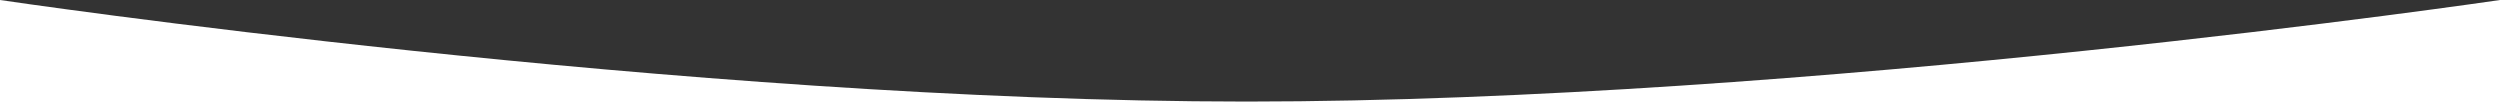 <svg xmlns="http://www.w3.org/2000/svg" width="1942.729" height="80.138" viewBox="0 0 1942.729 80.138">
  <rect x="0" y="0" width="1942.729" height="80.138" fill="#333333" stroke="none"/>
  <path id="page_header_bottom_mask" d="M0,80.138H1942.729V0S1406.269,78.923,968.657,78.923C532.041,78.923,0,0,0,0Z" fill="#fff"/>
</svg>
